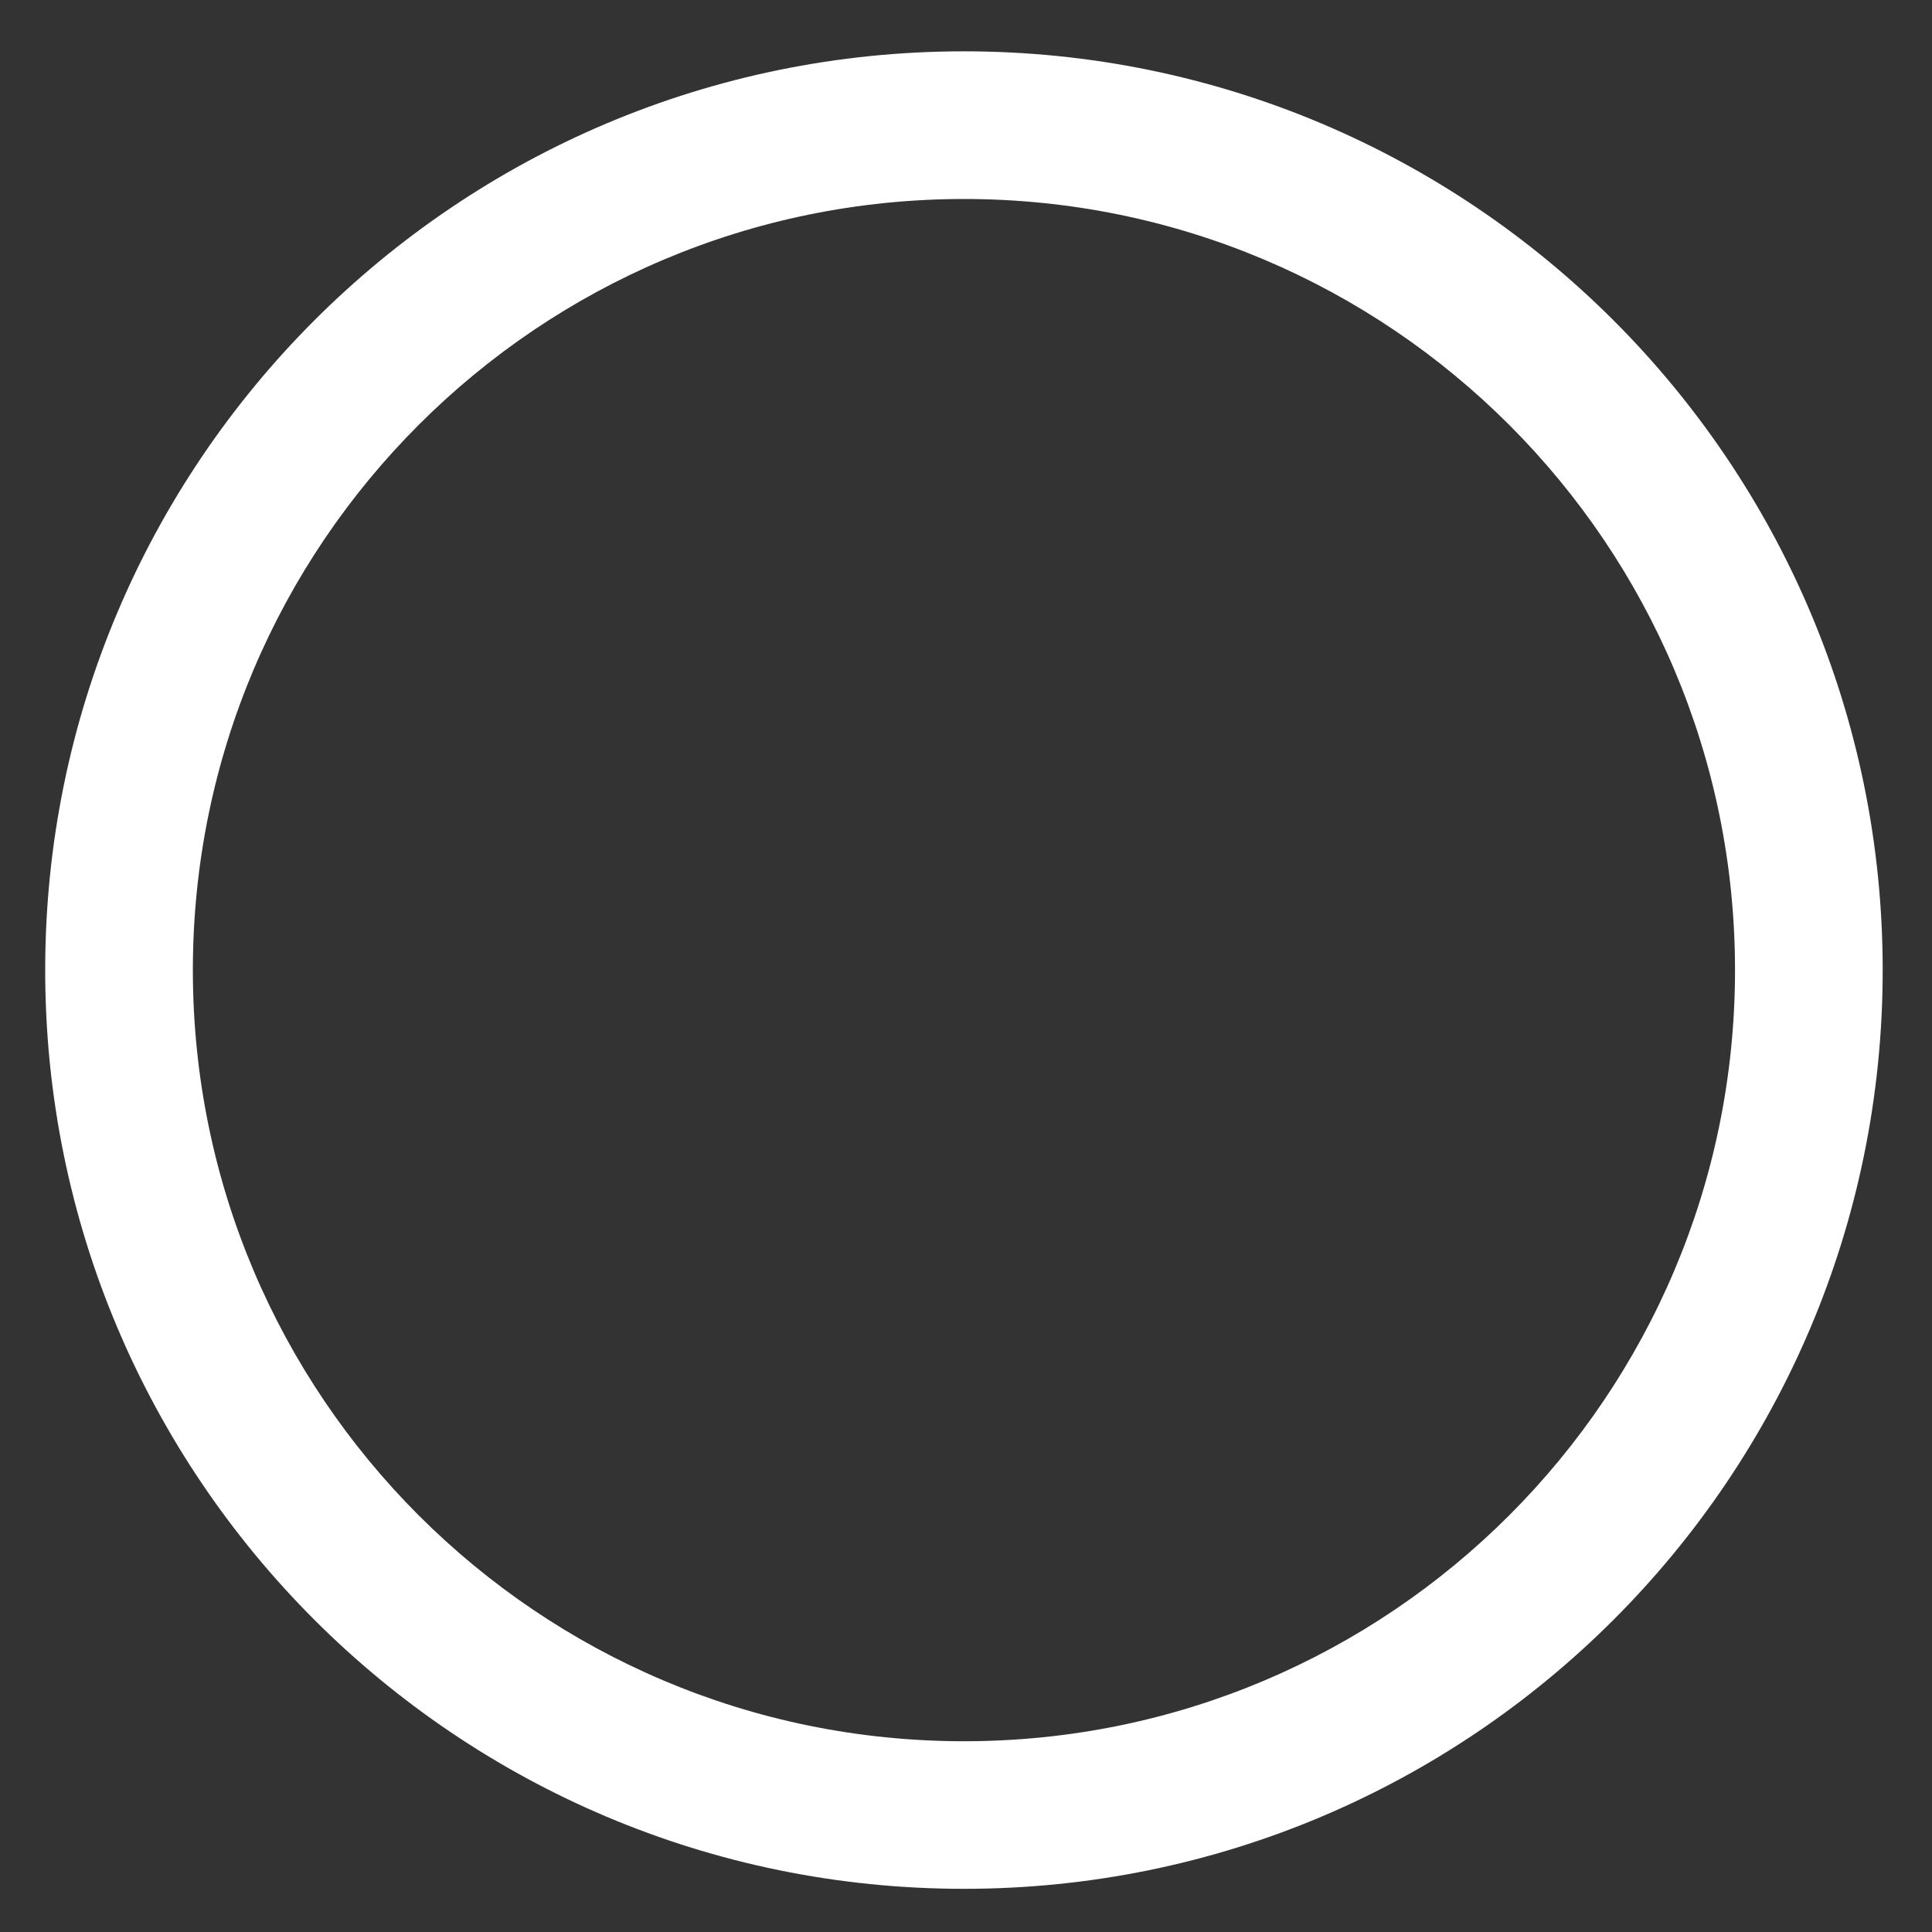 ﻿<?xml version="1.0" encoding="utf-8"?>
<svg version="1.1" xmlns:xlink="http://www.w3.org/1999/xlink" width="23px" height="23px" xmlns="http://www.w3.org/2000/svg">
  <rect width="100%" height="100%" fill="#333333" stroke="none"/>
  <g transform="matrix(1 0 0 1 -344 -134 )">
    <path d="M 22.413 11.549  C 22.413 5.508  17.516 0.611  11.476 0.611  C 5.435 0.611  0.538 5.508  0.538 11.549  C 0.538 17.589  5.435 22.486  11.476 22.486  C 17.516 22.486  22.413 17.589  22.413 11.549  Z M 2.296 11.549  C 2.296 6.479  6.406 2.369  11.476 2.369  C 16.545 2.369  20.655 6.479  20.655 11.549  C 20.655 16.619  16.545 20.729  11.476 20.729  C 6.406 20.729  2.296 16.619  2.296 11.549  Z " fill-rule="nonzero" fill="#ffffff" stroke="none" transform="matrix(1 0 0 1 344 134 )" />
  </g>
</svg>